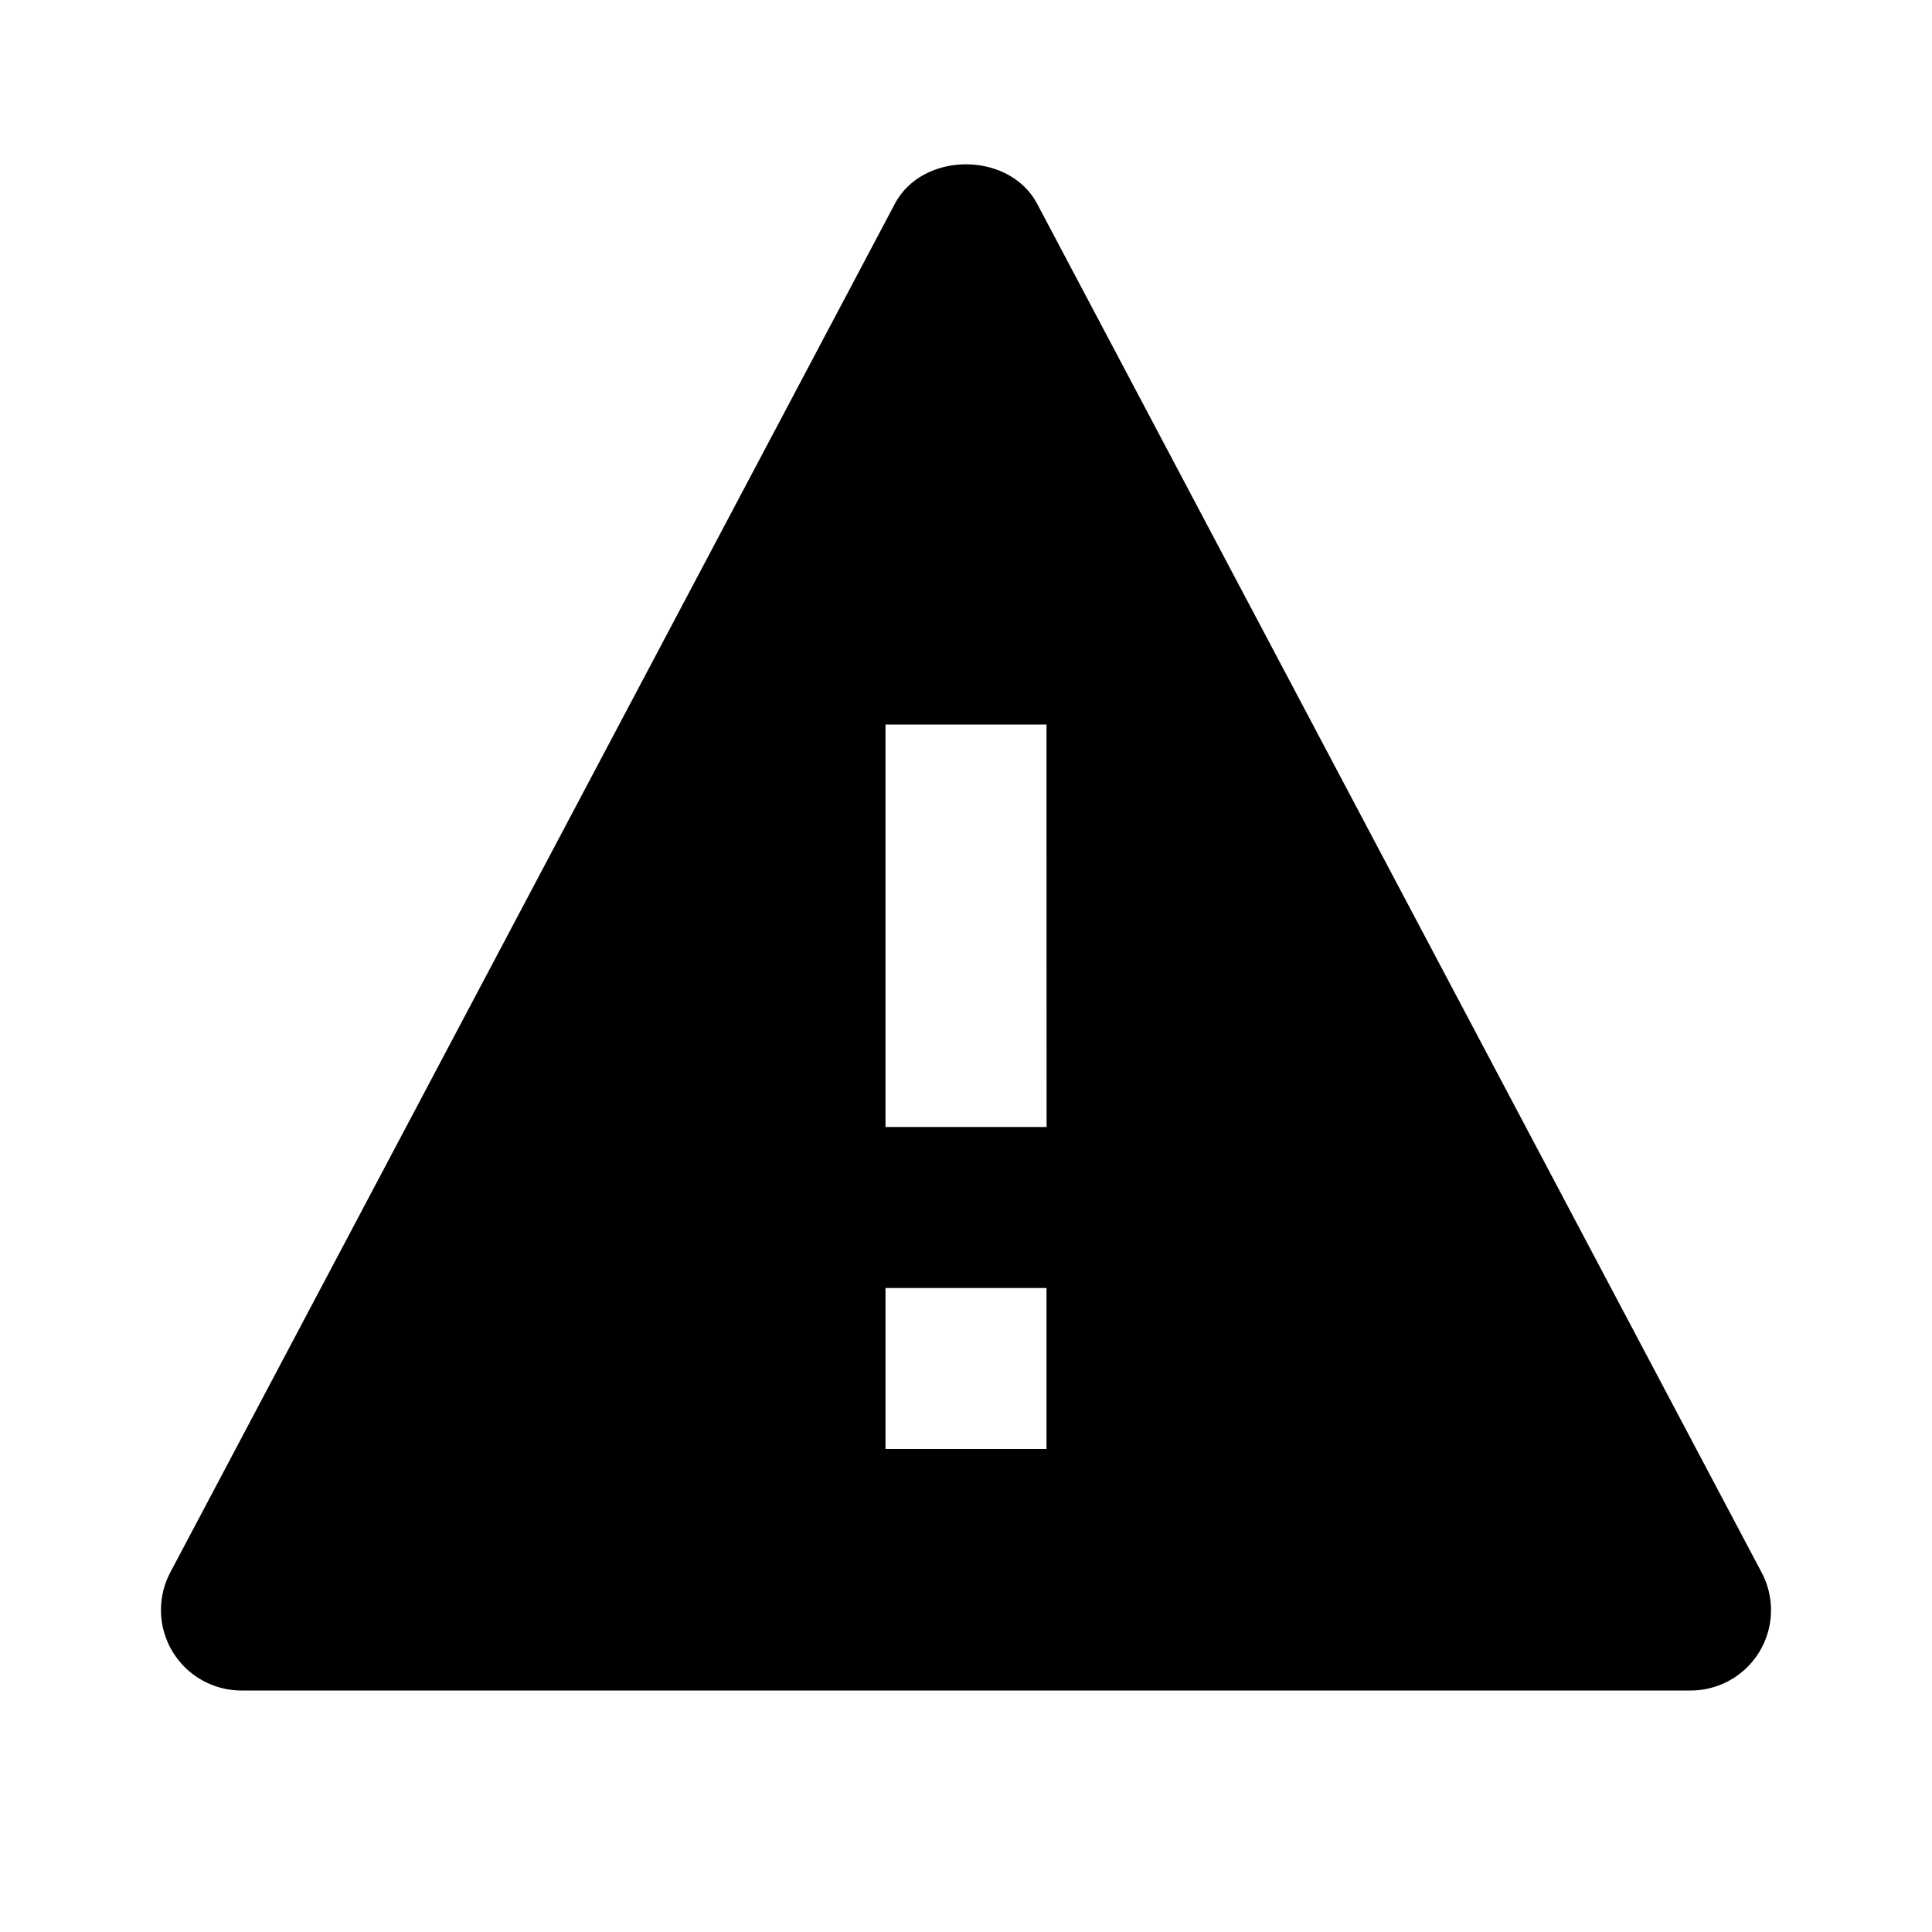 <svg xmlns="http://www.w3.org/2000/svg" width="3em" height="3em" viewBox="0 0 24 24"><path fill="currentColor" d="M12.884 2.532c-.346-.654-1.422-.654-1.768 0l-9 17A1 1 0 0 0 3 21h18a.998.998 0 0 0 .883-1.467zM13 18h-2v-2h2zm-2-4V9h2l.001 5z"/></svg>